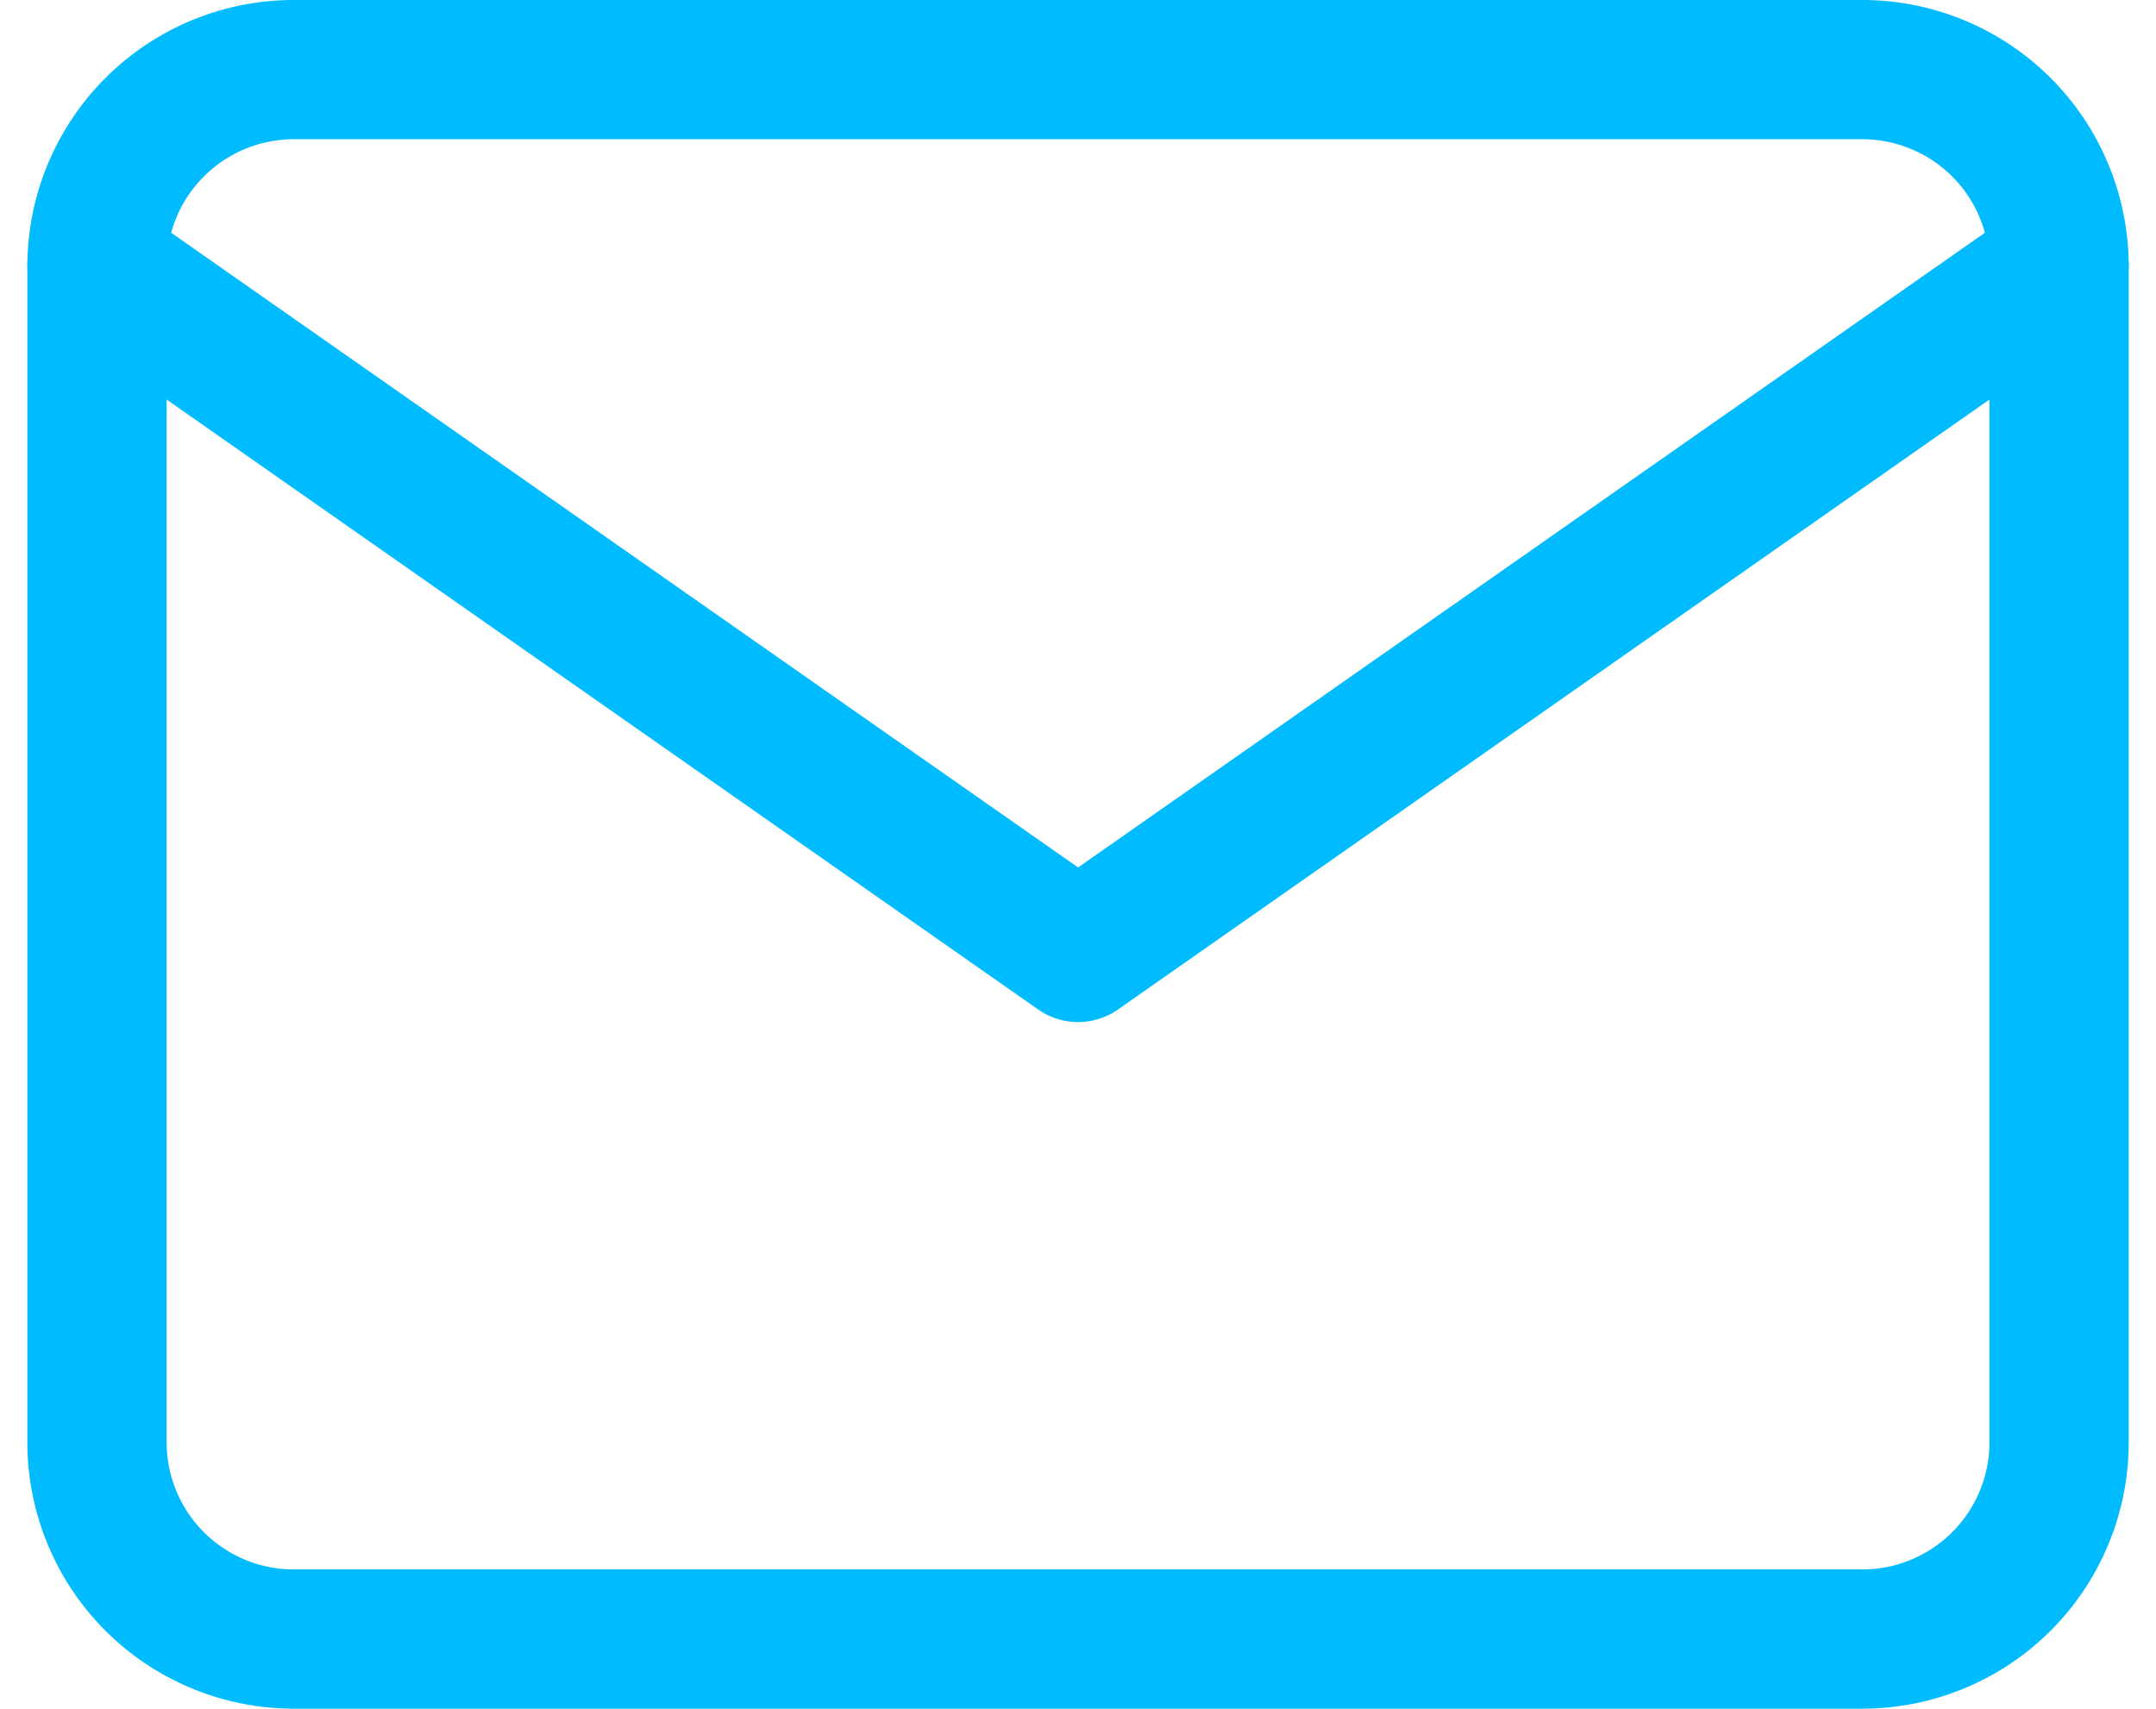 <svg xmlns="http://www.w3.org/2000/svg" width="30.962" height="24.542" viewBox="0 0 30.962 24.542">
  <g id="Icon_feather-mail" data-name="Icon feather-mail" transform="translate(1.393 1)">
    <path id="Path_40" data-name="Path 40" d="M5.818,6H28.359a2.826,2.826,0,0,1,2.818,2.818V25.724a2.826,2.826,0,0,1-2.818,2.818H5.818A2.826,2.826,0,0,1,3,25.724V8.818A2.826,2.826,0,0,1,5.818,6Z" transform="translate(-3 -6)" fill="none" stroke="#00bcff" stroke-linecap="round" stroke-linejoin="round" stroke-width="2"/>
    <path id="Path_41" data-name="Path 41" d="M31.177,9,17.089,18.862,3,9" transform="translate(-3 -6.182)" fill="none" stroke="#00bcff" stroke-linecap="round" stroke-linejoin="round" stroke-width="2"/>
  </g>
</svg>

